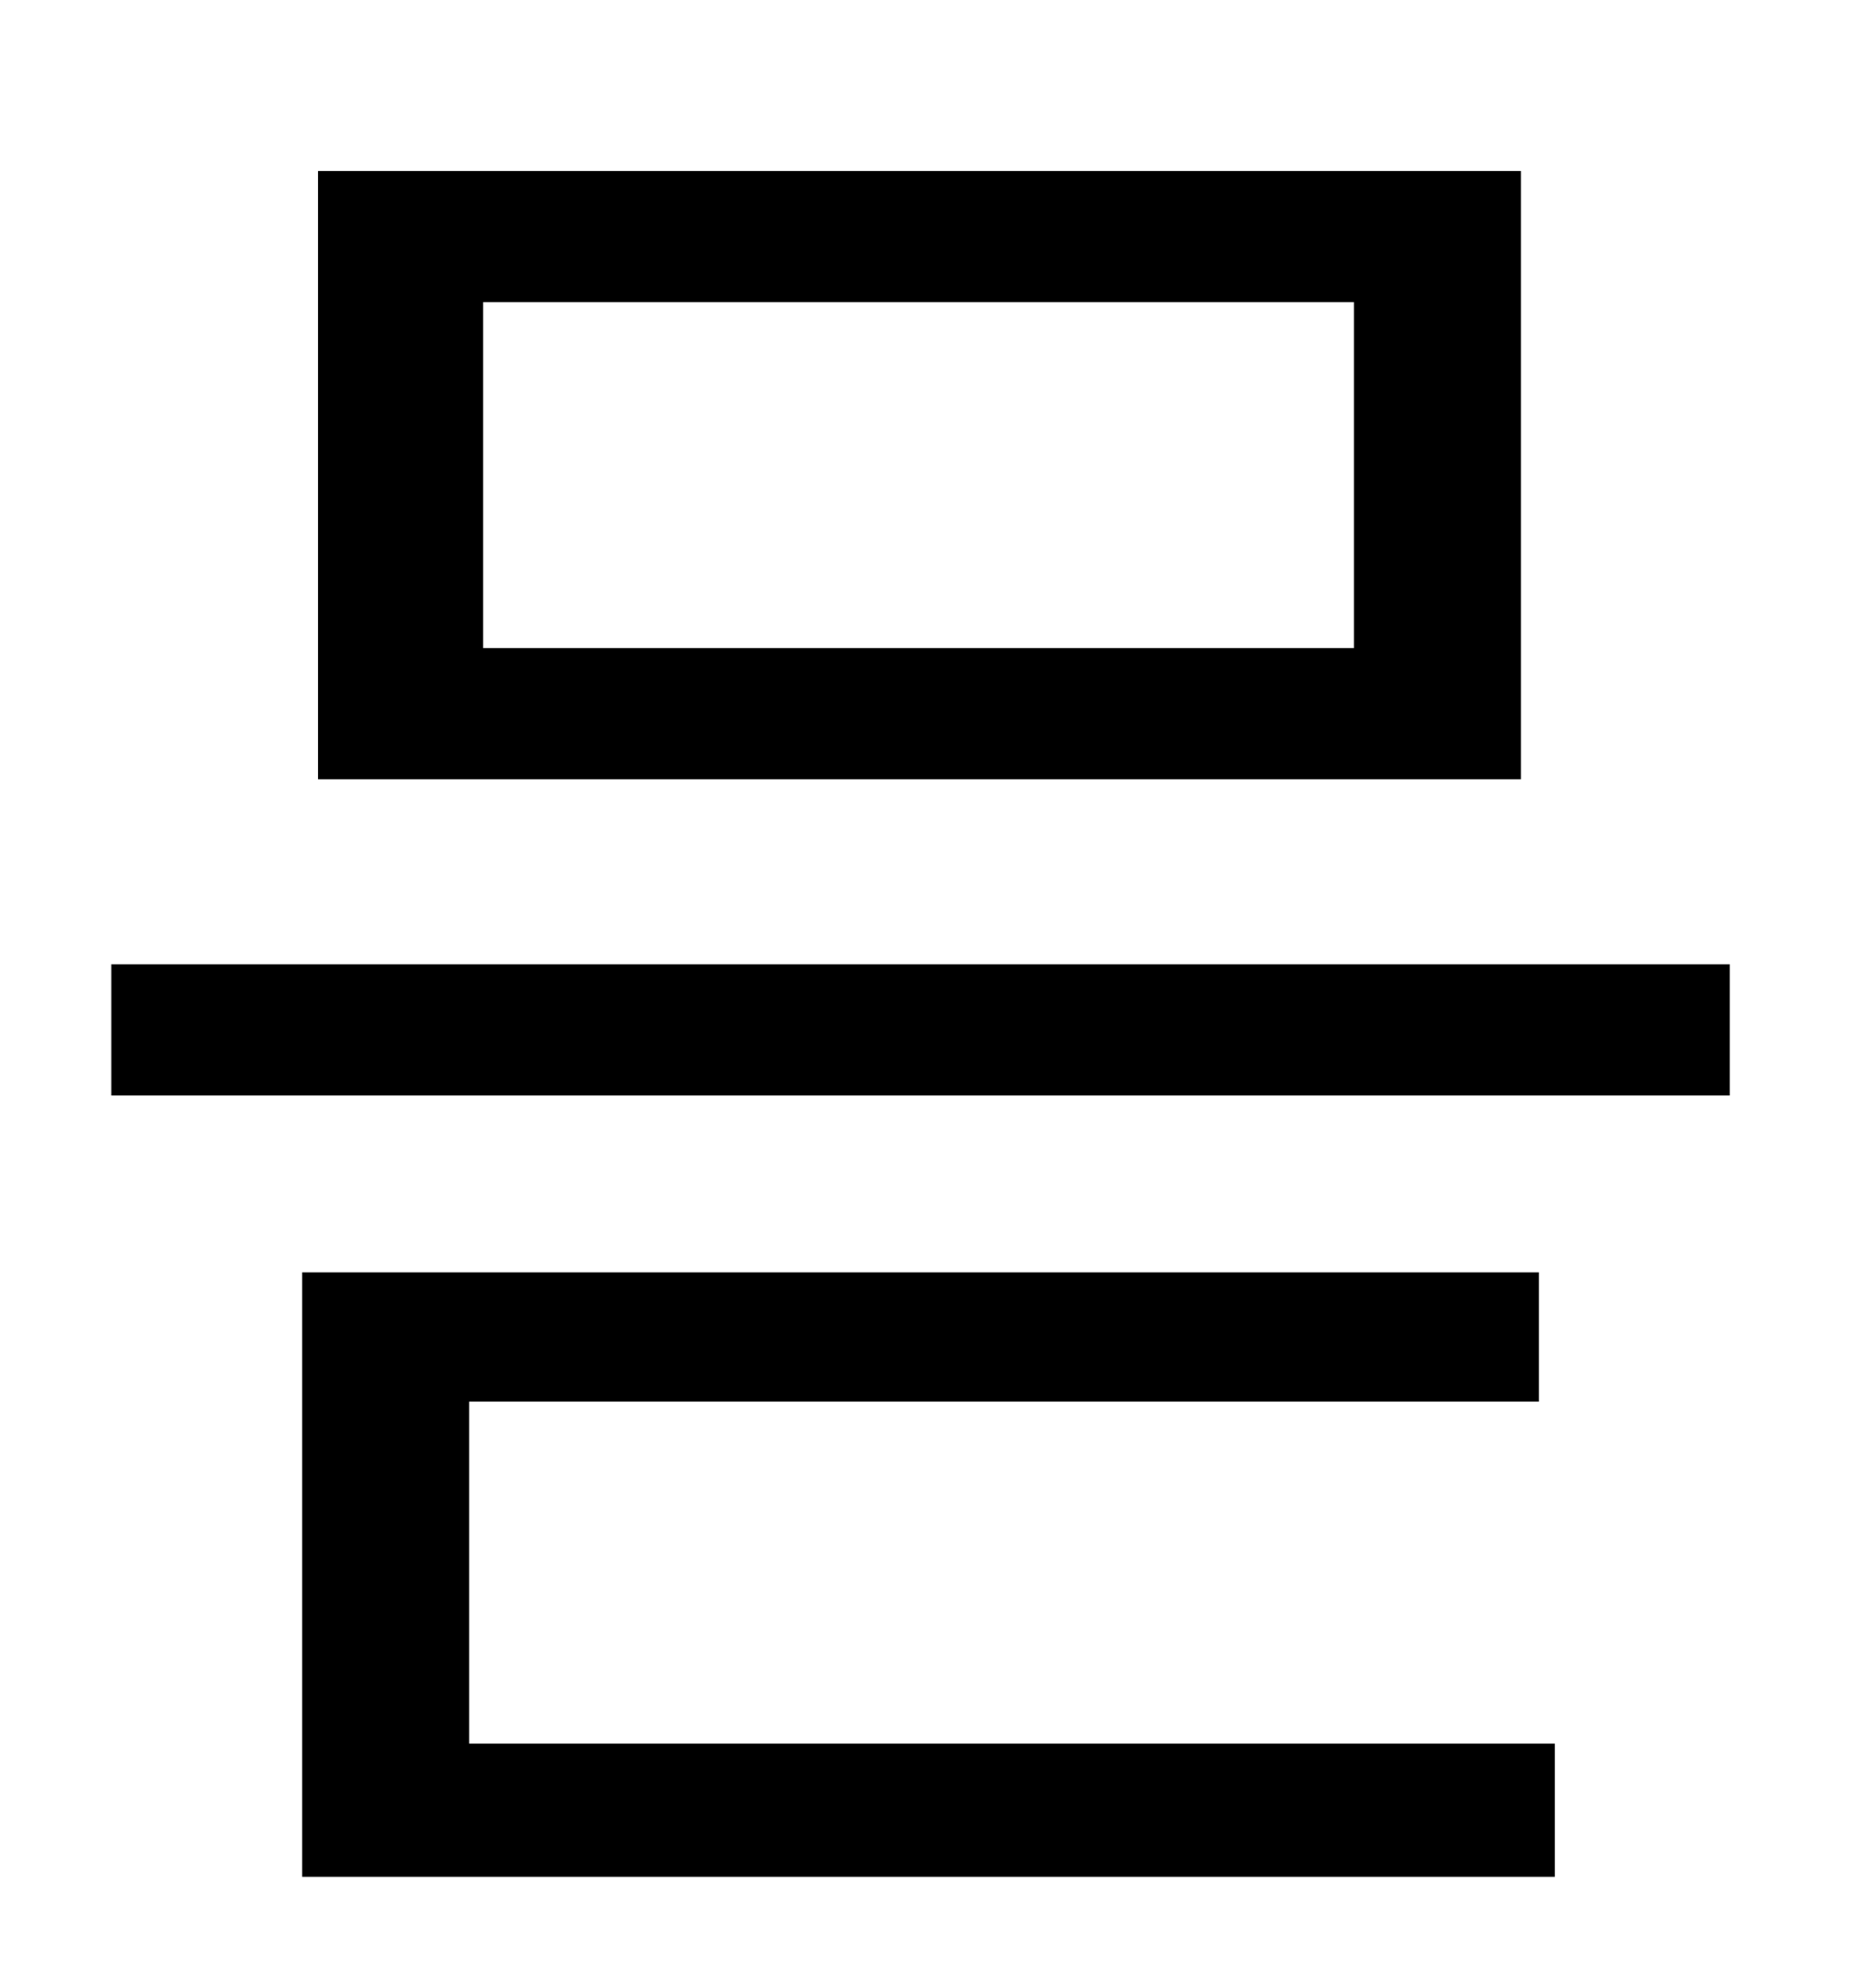 <?xml version="1.0" standalone="no"?>
<!DOCTYPE svg PUBLIC "-//W3C//DTD SVG 1.1//EN" "http://www.w3.org/Graphics/SVG/1.1/DTD/svg11.dtd" >
<svg xmlns="http://www.w3.org/2000/svg" xmlns:xlink="http://www.w3.org/1999/xlink" version="1.1" viewBox="-10 0 930 1000">
   <path fill="currentColor"
d="M671 326v-174h-438v174h438zM755 86v306h-605v-306h605zM226 705v172h546v67h-630v-304h622v65h-538zM46 485h814v66h-814v-66z" />
</svg>
